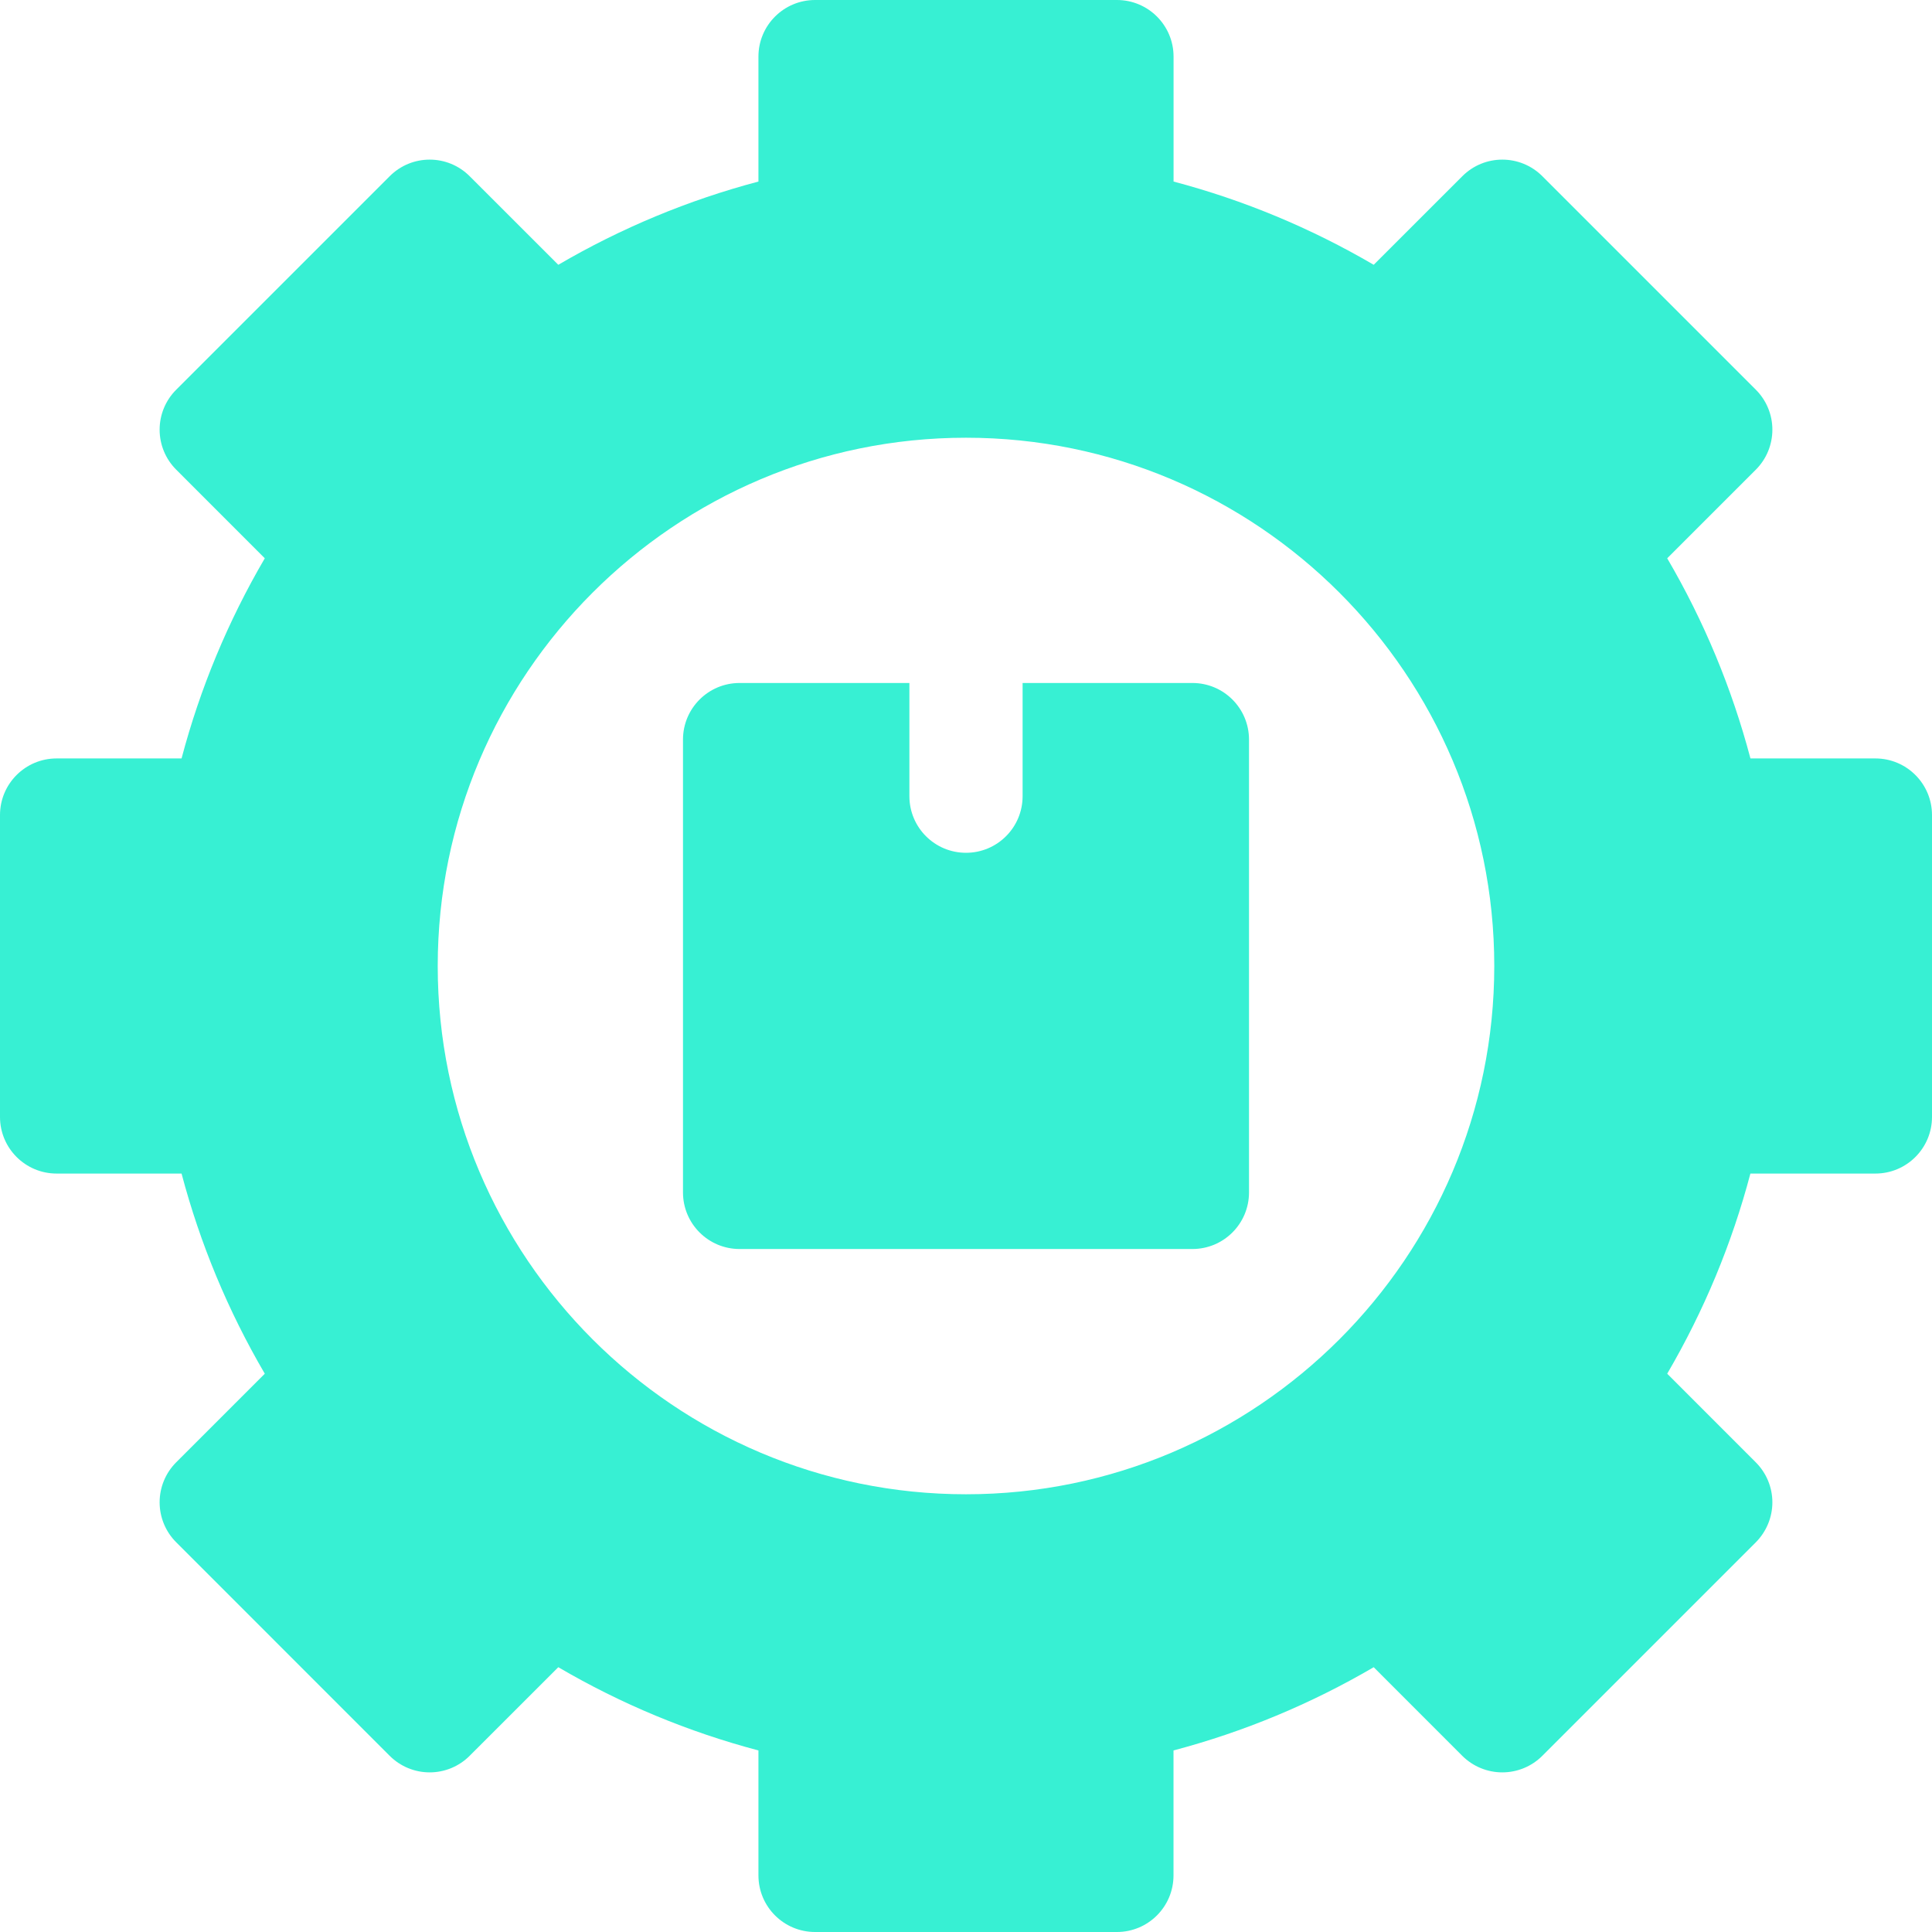 <svg width="37" height="37" viewBox="0 0 37 37" fill="none" xmlns="http://www.w3.org/2000/svg">
<path d="M35.916 14.525H33.523C33.168 13.183 32.635 11.899 31.929 10.692L33.626 8.995C33.829 8.792 33.943 8.517 33.943 8.229C33.943 7.941 33.829 7.666 33.626 7.463L29.538 3.375C29.114 2.951 28.428 2.951 28.005 3.375L26.308 5.071C25.1 4.365 23.817 3.832 22.475 3.477V1.084C22.475 0.485 21.989 0 21.391 0H15.609C15.011 0 14.525 0.485 14.525 1.084V3.477C13.184 3.832 11.9 4.365 10.692 5.071L8.995 3.375C8.572 2.951 7.886 2.951 7.463 3.375L3.375 7.463C3.171 7.666 3.057 7.941 3.057 8.229C3.057 8.516 3.171 8.792 3.375 8.995L5.071 10.692C4.365 11.9 3.832 13.183 3.477 14.525H1.084C0.485 14.525 0 15.011 0 15.609V21.391C0 21.989 0.485 22.475 1.084 22.475H3.477C3.832 23.817 4.365 25.1 5.071 26.308L3.375 28.004C3.171 28.208 3.057 28.483 3.057 28.771C3.057 29.058 3.171 29.334 3.375 29.537L7.462 33.625C7.666 33.829 7.941 33.943 8.229 33.943C8.516 33.943 8.792 33.829 8.995 33.625L10.692 31.929C11.899 32.635 13.183 33.168 14.525 33.523V35.916C14.525 36.515 15.011 37 15.609 37H21.39C21.989 37 22.474 36.515 22.474 35.916V33.523C23.816 33.168 25.1 32.635 26.308 31.929L28.004 33.626C28.208 33.829 28.483 33.943 28.771 33.943C29.058 33.943 29.334 33.829 29.537 33.626L33.625 29.538C33.828 29.334 33.943 29.058 33.943 28.771C33.943 28.483 33.828 28.208 33.625 28.005L31.929 26.308C32.634 25.101 33.168 23.817 33.522 22.475H35.916C36.515 22.475 37 21.989 37 21.391V15.609C37 15.011 36.515 14.525 35.916 14.525ZM18.5 28.617C12.921 28.617 8.383 24.079 8.383 18.5C8.383 12.921 12.921 8.383 18.5 8.383C24.079 8.383 28.617 12.921 28.617 18.5C28.617 24.079 24.079 28.617 18.5 28.617Z" fill="#37F0D3"/>
<path d="M22.836 13.08H19.584V15.248C19.584 15.847 19.099 16.332 18.5 16.332C17.901 16.332 17.416 15.847 17.416 15.248V13.08H14.164C13.565 13.08 13.08 13.565 13.08 14.164V22.836C13.08 23.435 13.565 23.92 14.164 23.92H22.836C23.435 23.92 23.92 23.435 23.92 22.836V14.164C23.92 13.565 23.435 13.08 22.836 13.08Z" fill="#37F0D3"/>
</svg>
